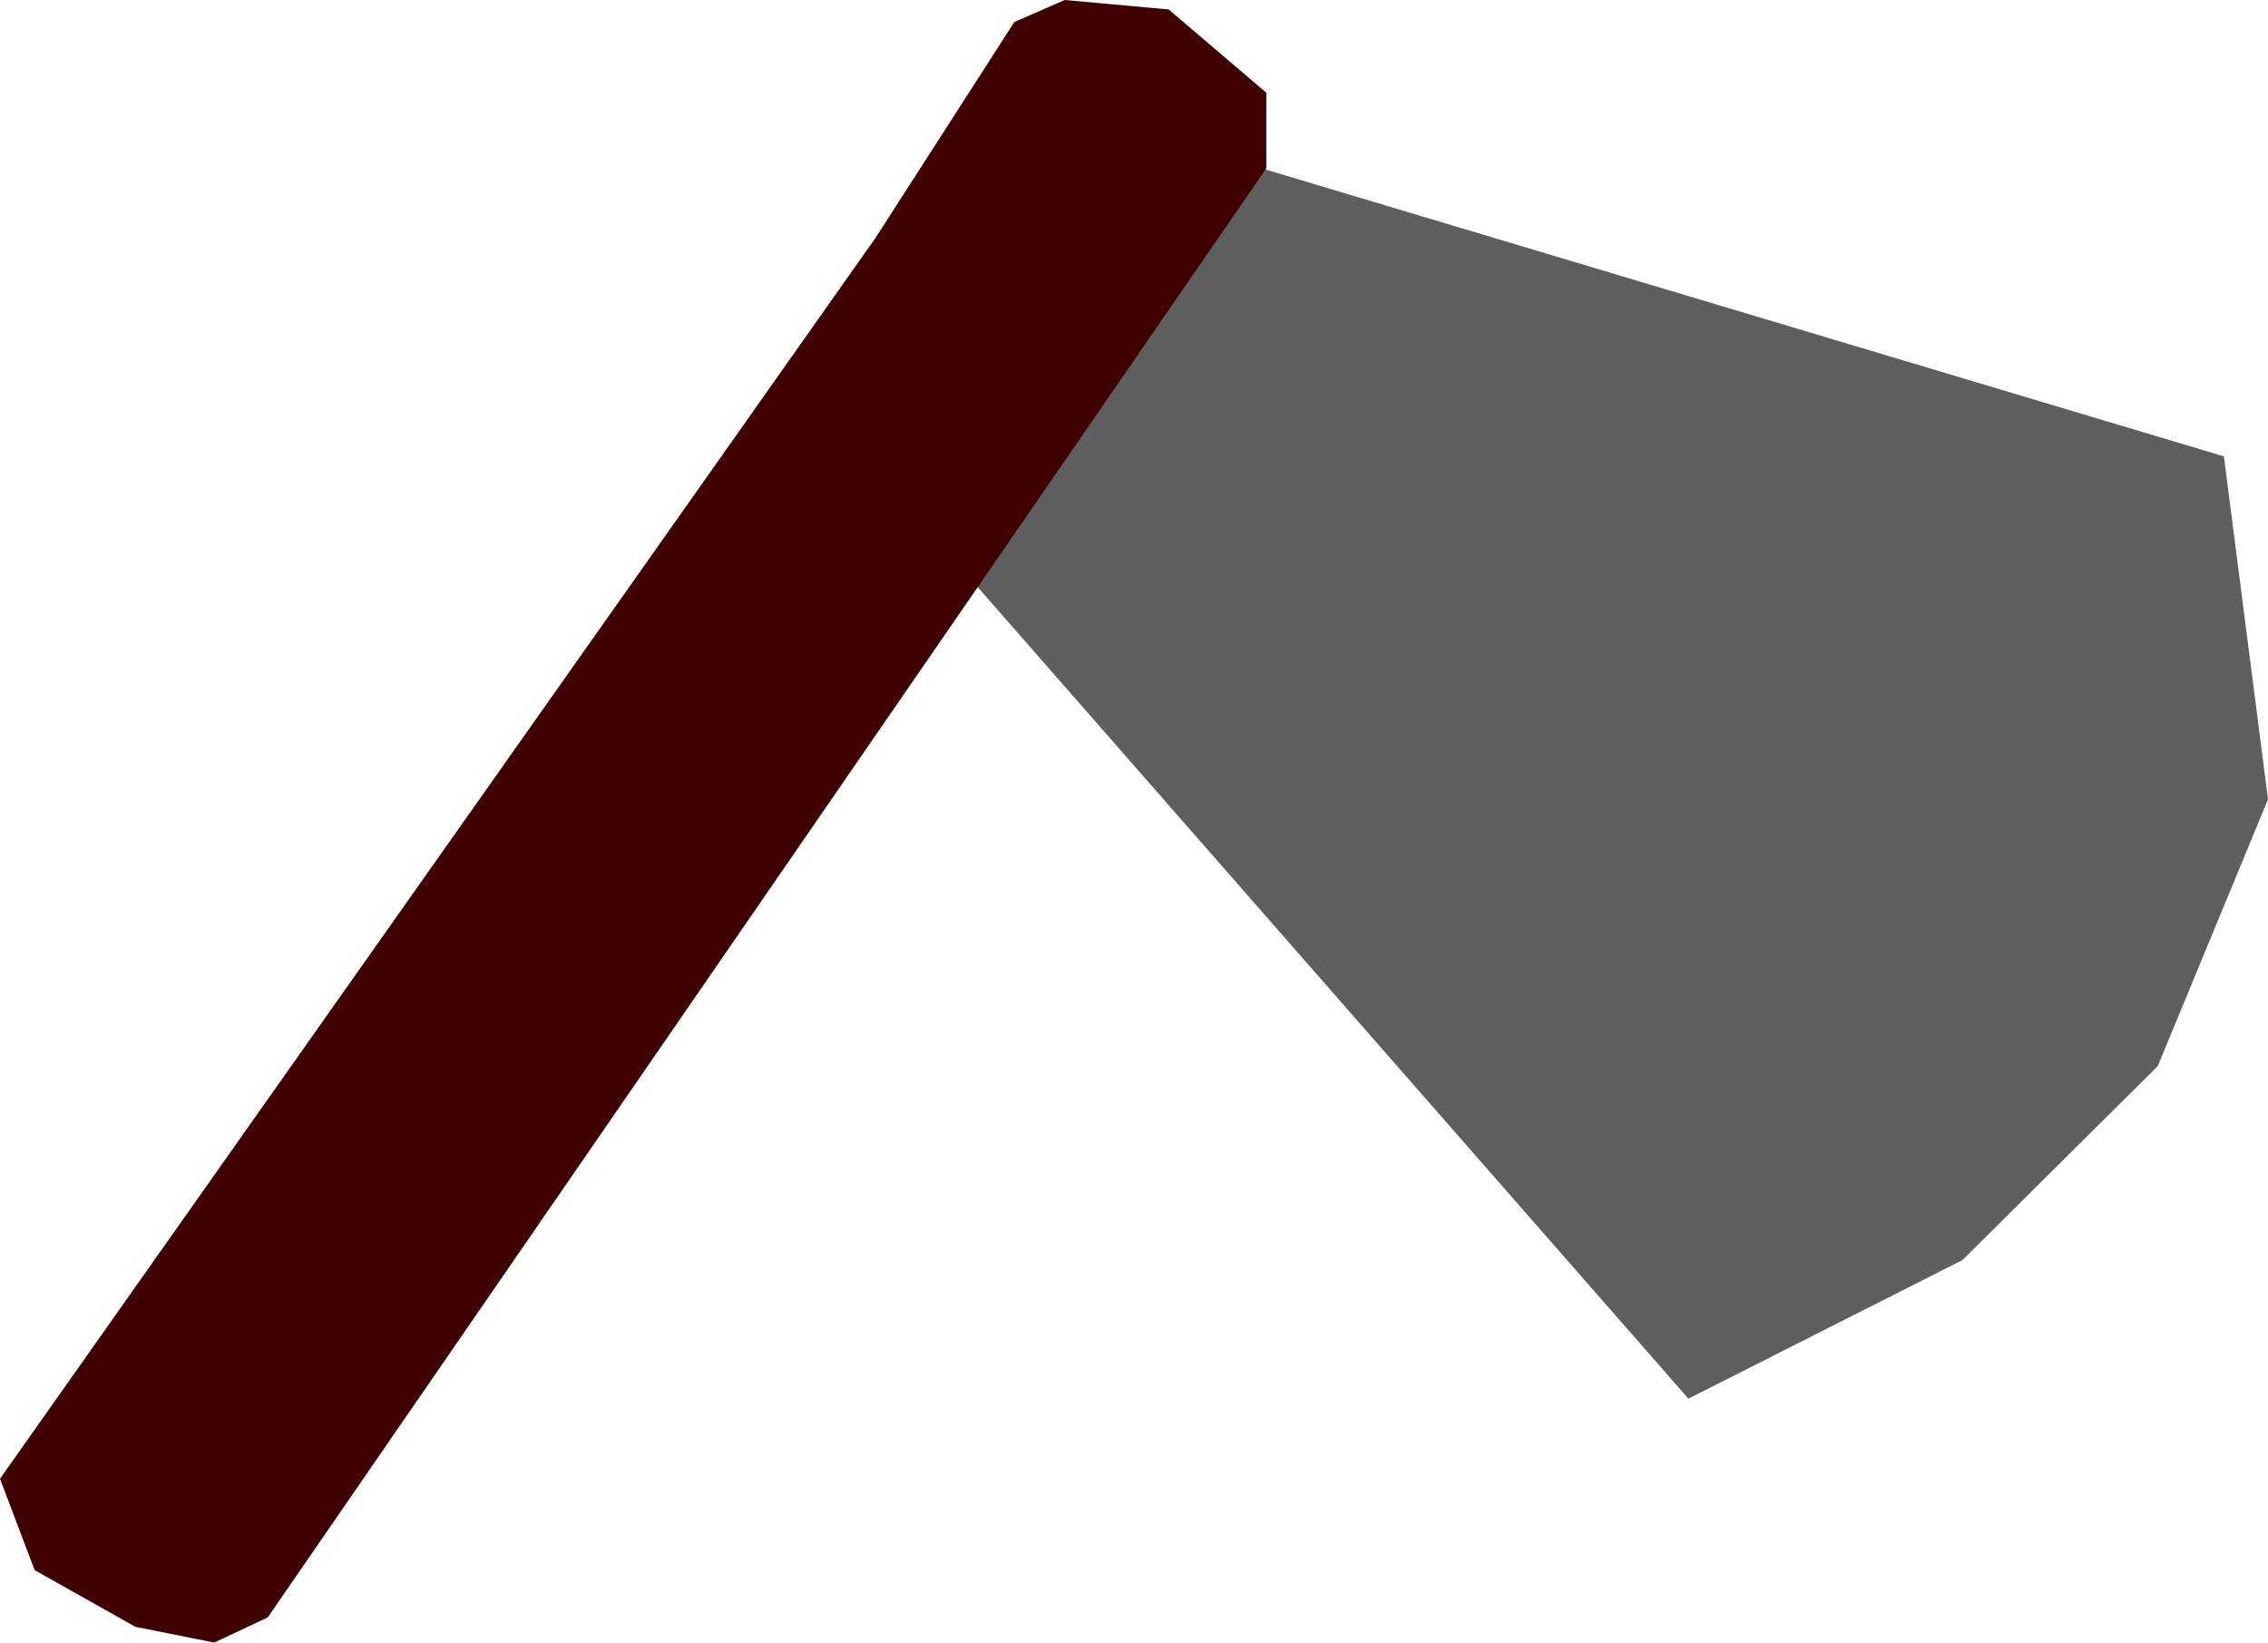 <svg version="1.1" xmlns="http://www.w3.org/2000/svg" xmlns:xlink="http://www.w3.org/1999/xlink" width="492.991" height="357.034" viewBox="0,0,492.991,357.034"><g transform="translate(-73.504,-1.483)"><g data-paper-data="{&quot;isPaintingLayer&quot;:true}" fill-rule="nonzero" stroke="#000000" stroke-width="0" stroke-linecap="round" stroke-linejoin="miter" stroke-miterlimit="10" stroke-dasharray="" stroke-dashoffset="0" style="mix-blend-mode: normal"><path d="M333.009,33.665l223.9,67.016l9.586,74.546l-23.965,57.98l-42.452,42.168l-59.57,30.12l-160.907,-183.73z" data-paper-data="{&quot;index&quot;:null}" fill="#5e5e5e"/><path d="M293.981,6.276l10.955,-4.793l22.595,2.054l21.226,18.102v16.433l-217.053,314.967l-11.64,5.478l-17.118,-3.424l-21.911,-12.325l-7.532,-19.857l190.349,-269.776z" data-paper-data="{&quot;index&quot;:null}" fill="#3e0000"/></g></g></svg><!--rotationCenter:246.49562067567547:178.51675063736286-->